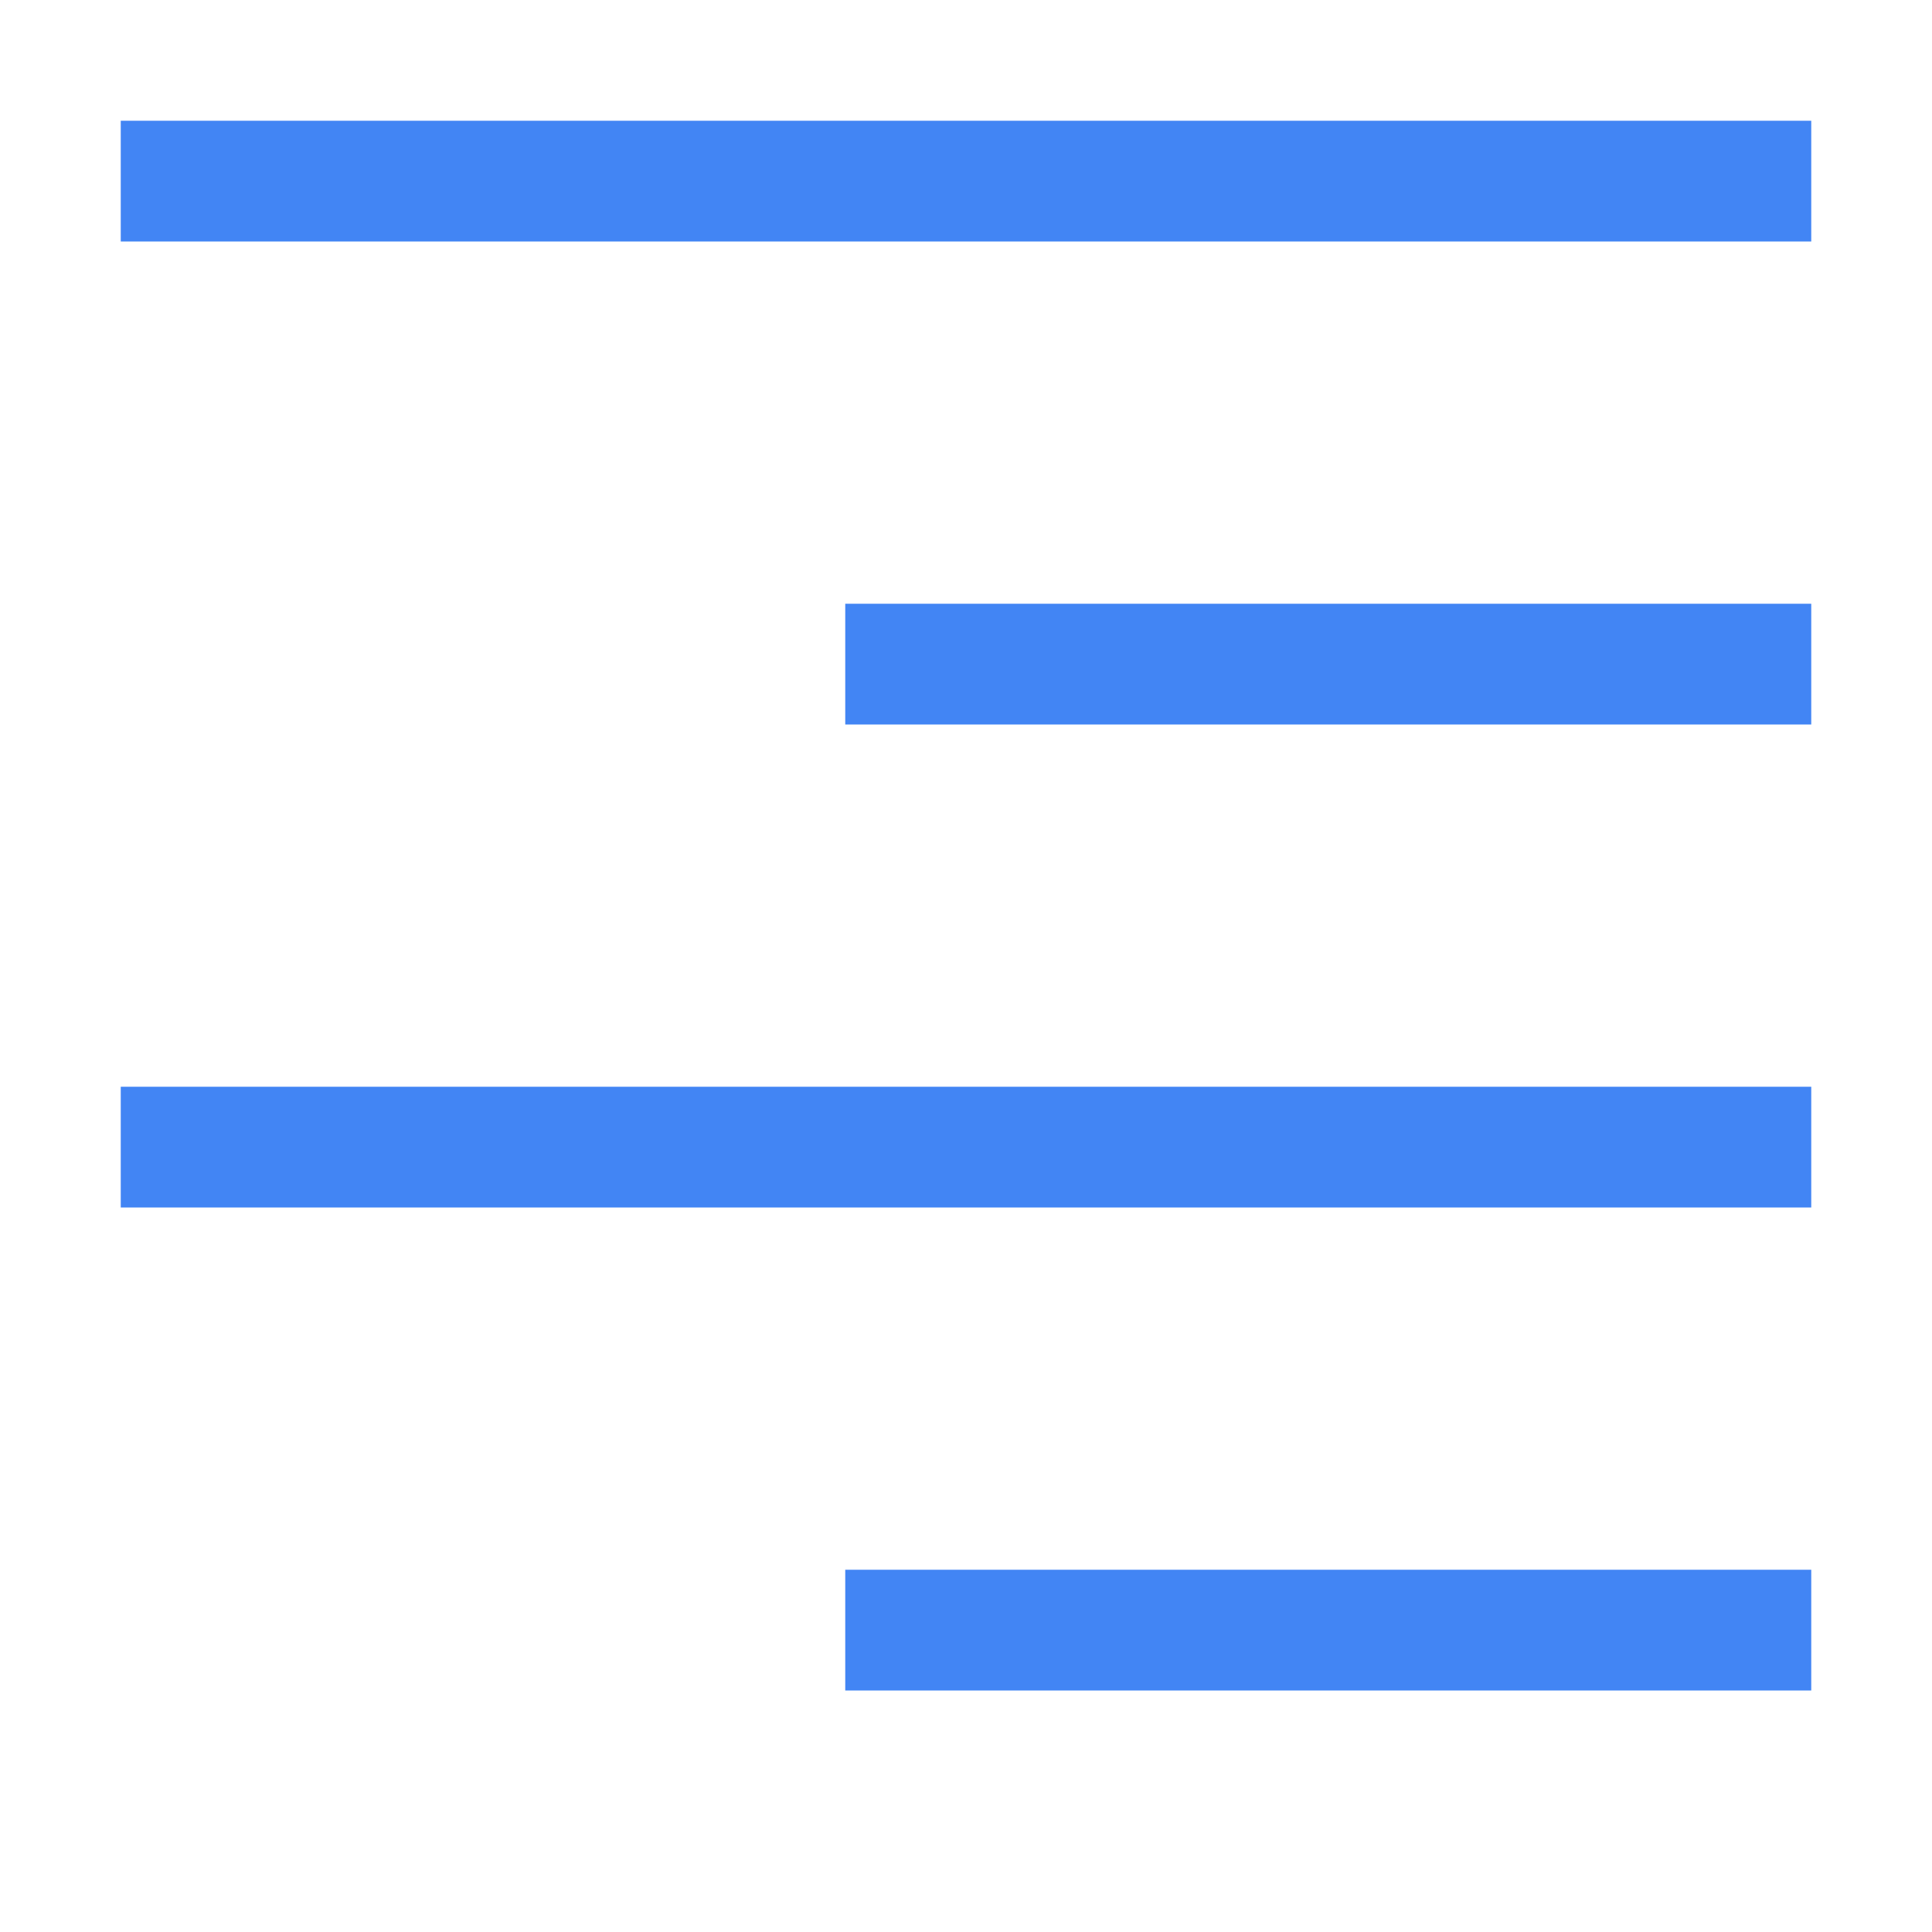 <?xml version="1.0" encoding="UTF-8"?>
<svg width="16px" height="16px" viewBox="0 0 16 16" version="1.1" xmlns="http://www.w3.org/2000/svg" xmlns:xlink="http://www.w3.org/1999/xlink">
    <title>通用图标/线性/16/[编辑类-排版&amp;右对齐]iconCommon_line_16_rightAlign</title>
    <g id="通用图标/线性/16/[编辑类-排版&amp;右对齐]iconCommon_line_16_rightAlign" stroke="none" stroke-width="1" fill="none" fill-rule="evenodd">
        <rect id="矩形" x="0" y="0" width="16" height="16"></rect>
        <rect id="矩形" fill="#4285F4" x="1" y="1" width="14" height="1"></rect>
        <rect id="矩形" fill="#4285F4" x="1" y="9" width="14" height="1"></rect>
        <rect id="矩形" fill="#4285F4" x="7" y="5" width="8" height="1"></rect>
        <rect id="矩形" fill="#4285F4" x="7" y="13" width="8" height="1"></rect>
    </g>
</svg>